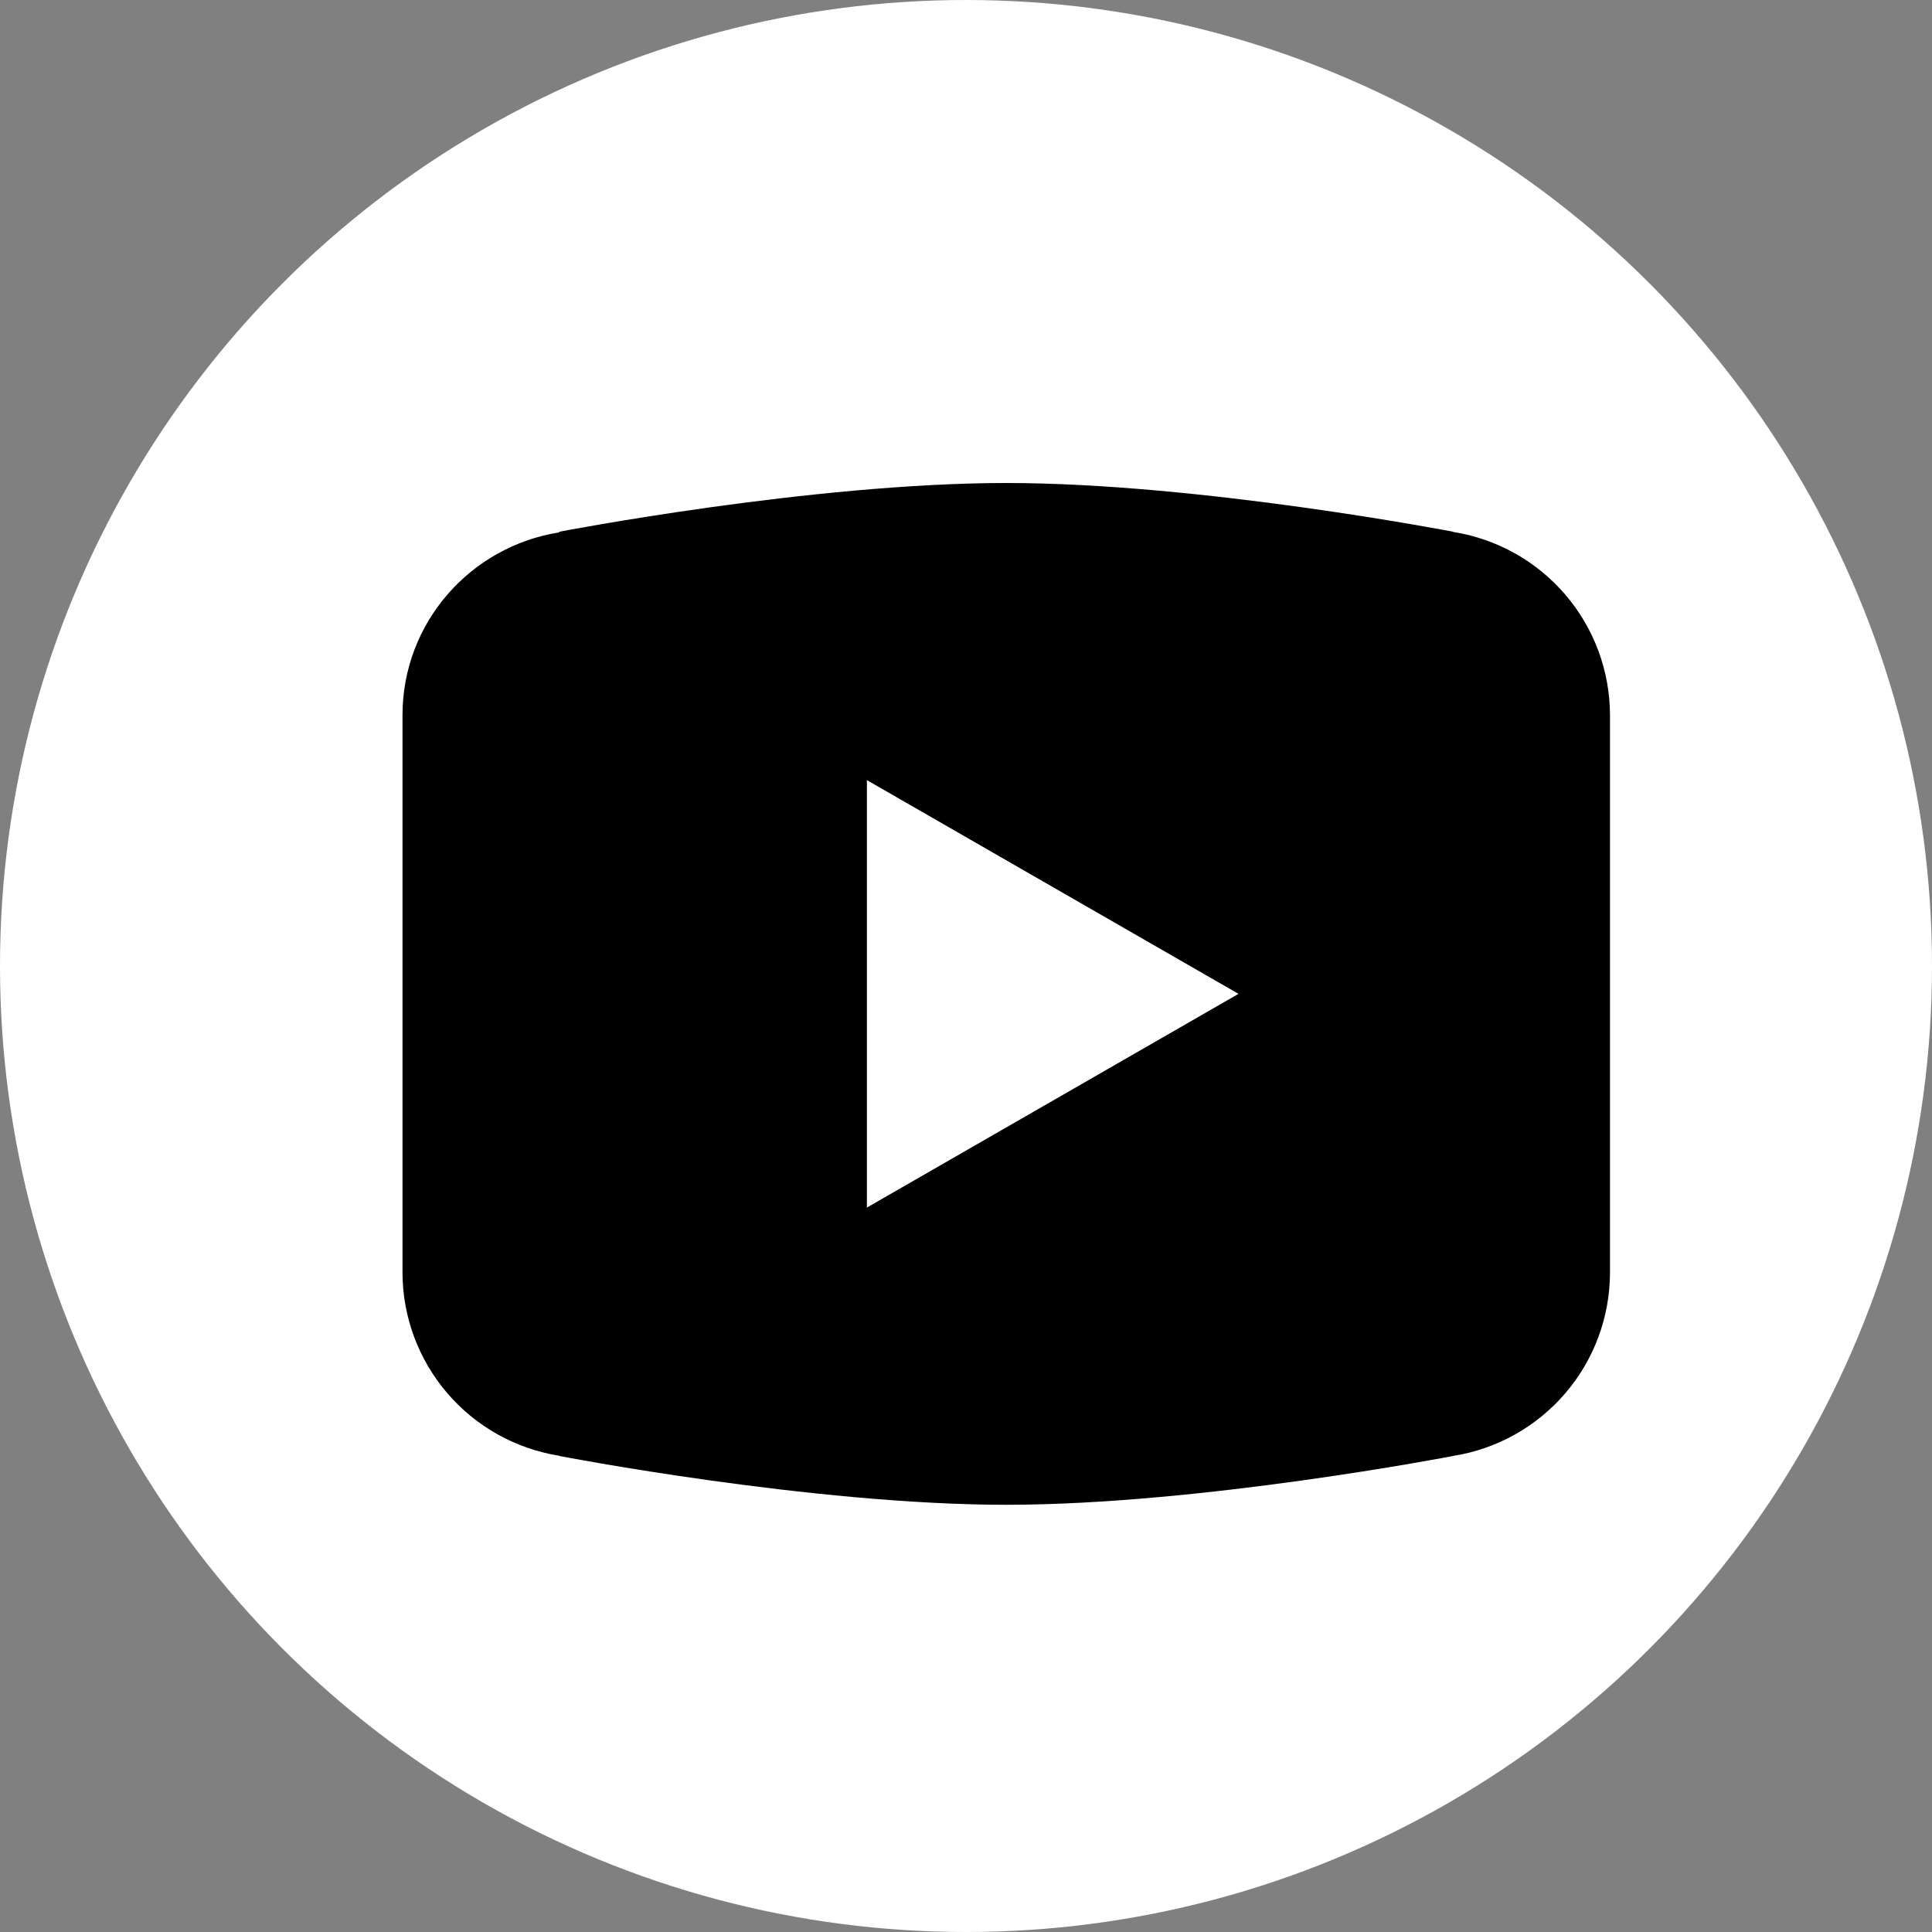 <svg width="24" height="24" viewBox="0 0 24 24" fill="none" xmlns="http://www.w3.org/2000/svg">
<rect x="0" y="0" width="24" height="24" fill="#808080" stroke="none"/>
<circle cx="12" cy="12" r="12" fill="white"/>
<path d="M12.5 6C10.085 6 6.95 6.605 6.95 6.605L6.943 6.614C5.843 6.79 5 7.735 5 8.885V12.346V12.347V15.808V15.809C5.001 16.358 5.198 16.888 5.555 17.305C5.912 17.722 6.406 17.998 6.948 18.084L6.95 18.087C6.95 18.087 10.085 18.693 12.5 18.693C14.915 18.693 18.049 18.087 18.049 18.087L18.051 18.086C18.593 18.001 19.088 17.724 19.445 17.307C19.803 16.89 19.999 16.358 20 15.809V15.808V12.347V12.346V8.885C19.999 8.335 19.803 7.805 19.445 7.387C19.088 6.97 18.594 6.694 18.052 6.608L18.049 6.605C18.049 6.605 14.915 6 12.5 6ZM10.769 9.691L15.385 12.346L10.769 15.001V9.691Z" fill="black"/>
</svg>
